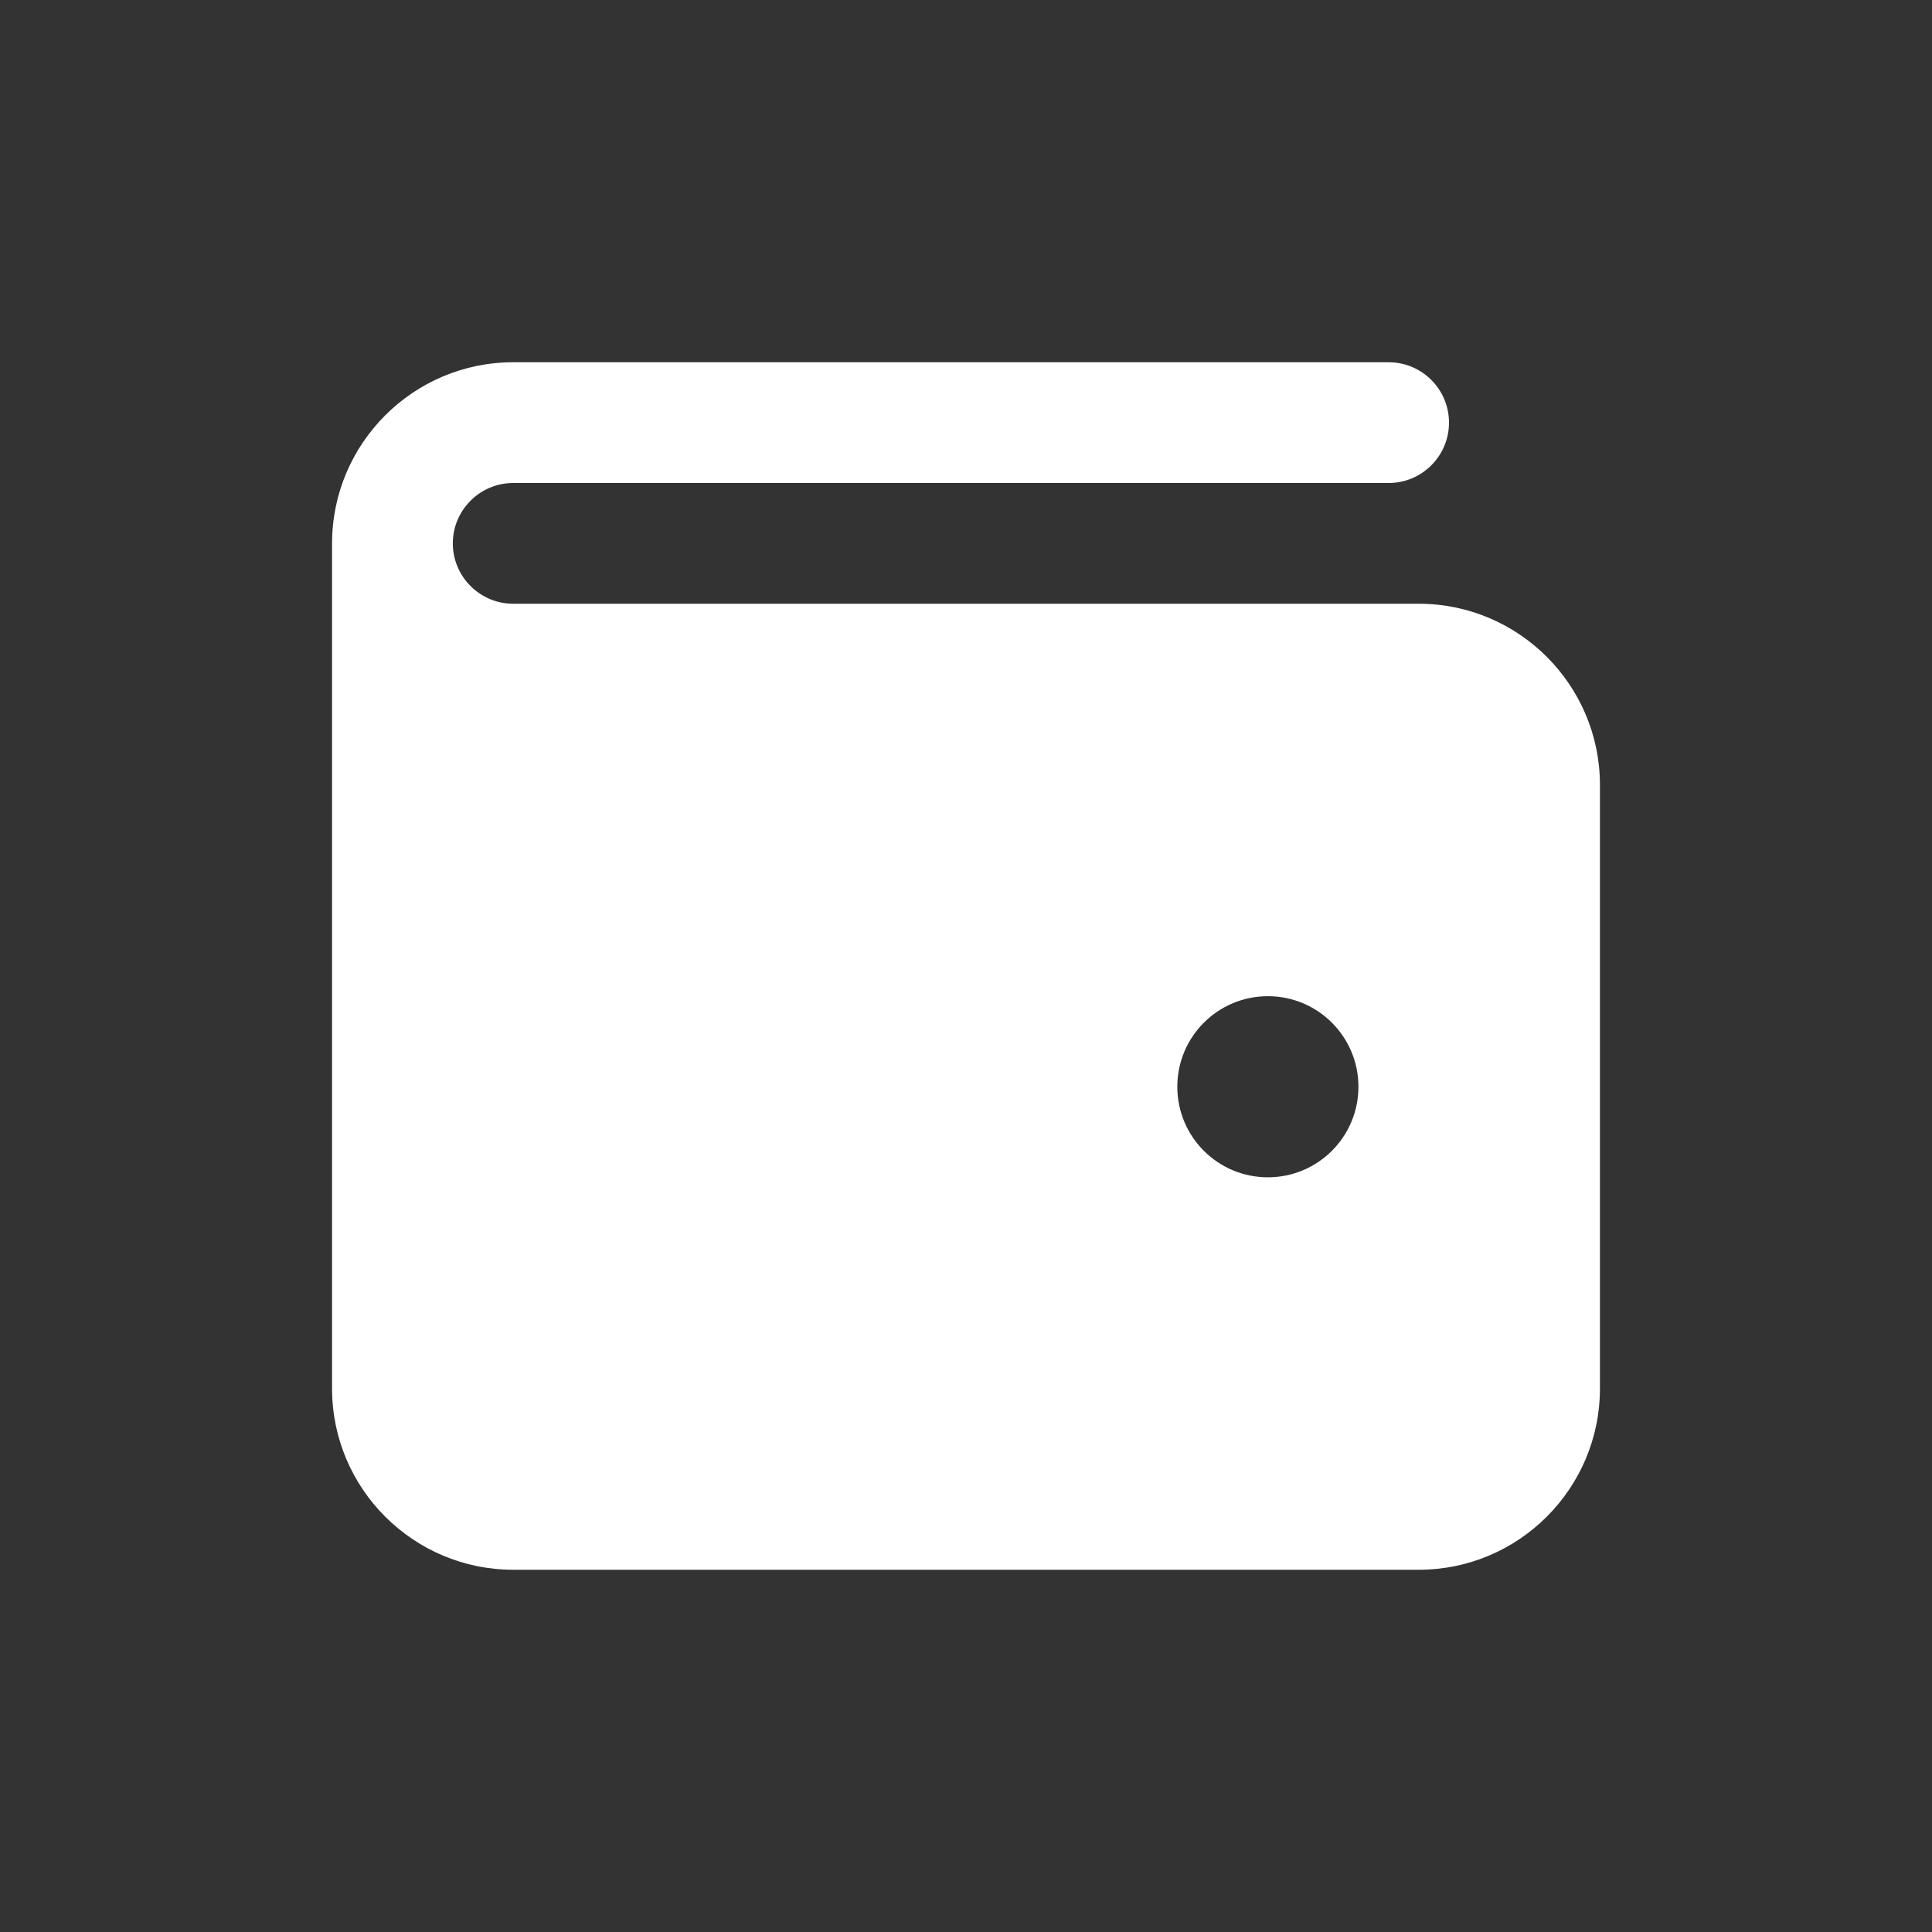 <svg width="48" height="48" viewBox="0 0 48 48" fill="none" xmlns="http://www.w3.org/2000/svg">
<rect x="0" y="0" width="48" height="48" fill="#333333" stroke="none"/>
<path d="M35.25 15C37.731 15 39.75 17.019 39.75 19.5V34.5C39.75 36.981 37.731 39 35.25 39H12.75C10.269 39 8.25 36.981 8.25 34.5V13.5C8.25 11.019 10.269 9 12.75 9H34.5C35.328 9 36 9.672 36 10.5C36 11.328 35.328 12 34.5 12H12.75C11.924 12 11.25 12.674 11.25 13.5C11.25 14.326 11.924 15 12.75 15H35.25ZM31.5 29.25C32.743 29.25 33.75 28.243 33.75 27C33.75 25.757 32.743 24.75 31.5 24.75C30.257 24.75 29.25 25.757 29.25 27C29.25 28.243 30.257 29.25 31.5 29.25Z" fill="white"/>
</svg>

